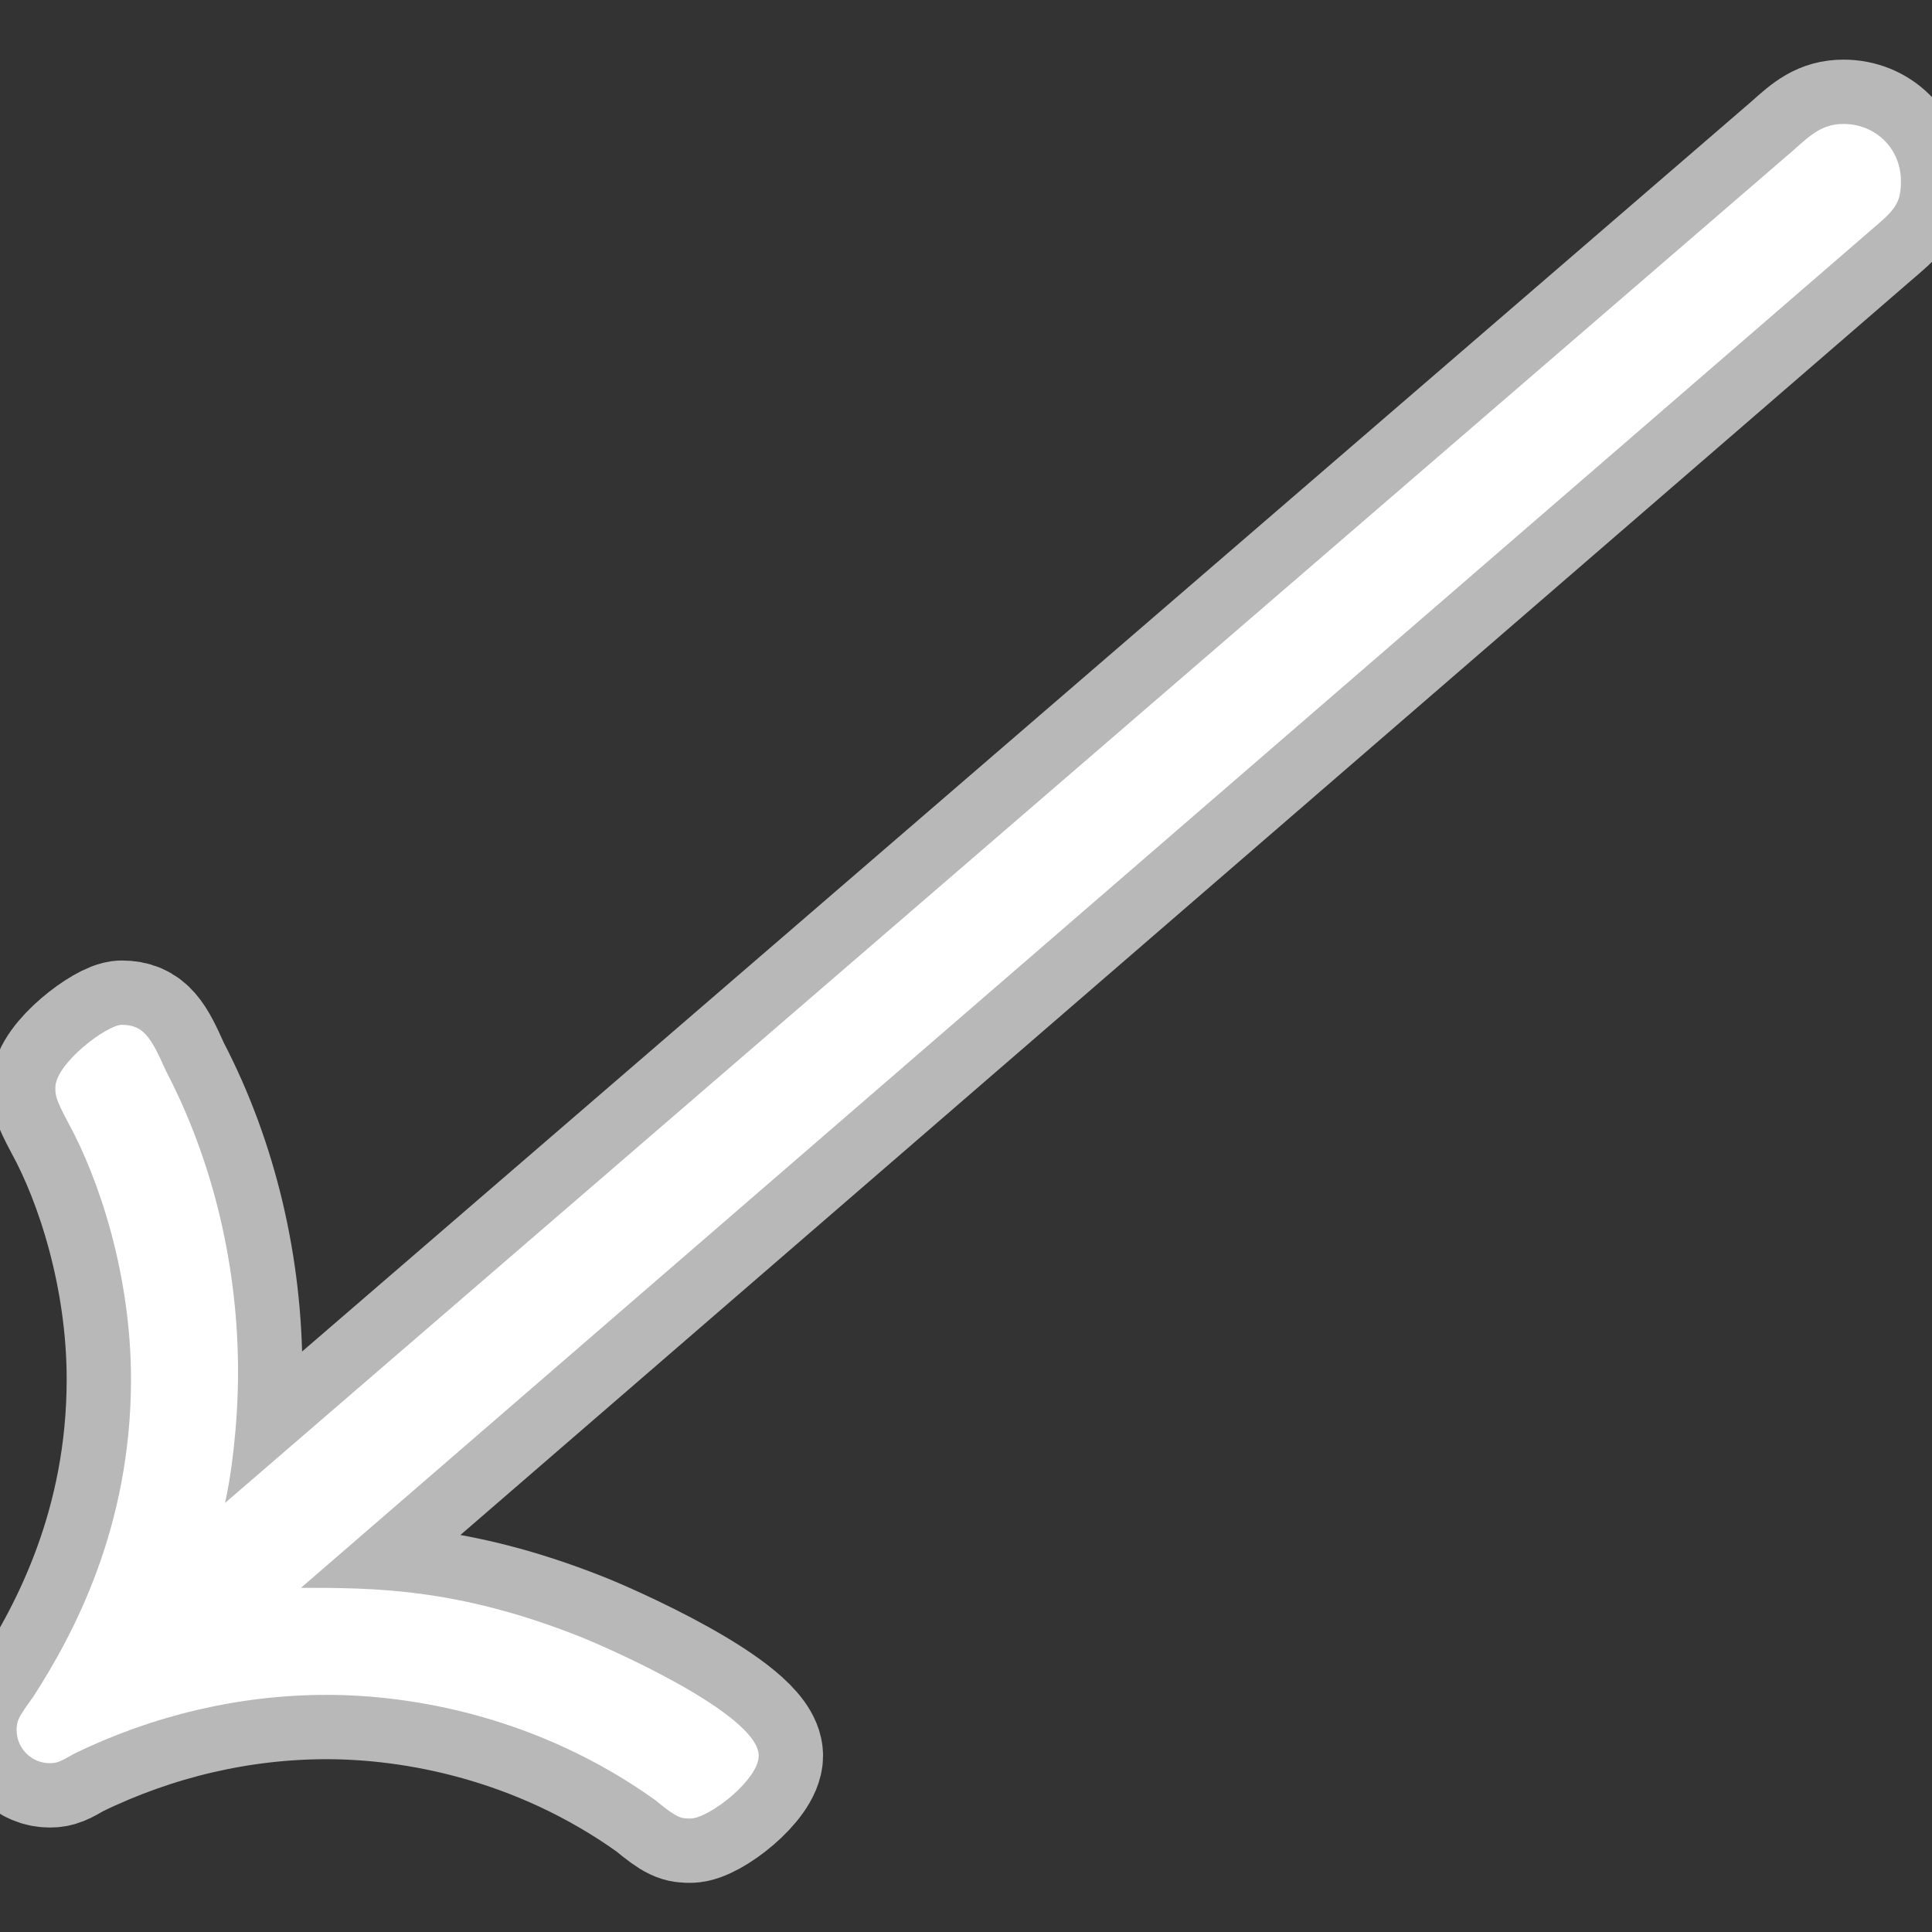 <?xml version="1.0" encoding="UTF-8" standalone="no"?>
<!-- This file was generated by dvisvgm 1.9.2 -->

<svg
   xmlns:dc="http://purl.org/dc/elements/1.1/"
   xmlns:cc="http://creativecommons.org/ns#"
   xmlns:rdf="http://www.w3.org/1999/02/22-rdf-syntax-ns#"
   xmlns:svg="http://www.w3.org/2000/svg"
   xmlns="http://www.w3.org/2000/svg"
   xmlns:sodipodi="http://sodipodi.sourceforge.net/DTD/sodipodi-0.dtd"
   xmlns:inkscape="http://www.inkscape.org/namespaces/inkscape"
   height="20"
   version="1.1"
   viewBox="37 59.802 13.5 13.5"
   width="20"
   id="svg2"
   inkscape:version="0.92.3 (2405546, 2018-03-11)"
   sodipodi:docname="swarrow.svg">
  <rect x="37" y="59.802" width="13.5" height="13.5" fill="#333333" stroke="none"/>
  <sodipodi:namedview
     pagecolor="#ffffff"
     bordercolor="#666666"
     borderopacity="1"
     objecttolerance="10"
     gridtolerance="10"
     guidetolerance="10"
     inkscape:pageopacity="0"
     inkscape:pageshadow="2"
     inkscape:window-width="1920"
     inkscape:window-height="1130"
     id="namedview9"
     showgrid="false"
     inkscape:zoom="10.093828"
     inkscape:cx="-24.466117"
     inkscape:cy="11.294031"
     inkscape:window-x="0"
     inkscape:window-y="0"
     inkscape:window-maximized="1"
     inkscape:current-layer="svg2"
     units="px" />
  <defs
     id="defs4" />
  <g
     id="page1"
     transform="matrix(0.899,0,0,0.899,0.33,4.238)">
    <path
       d="m 55.307,63.617 c 0.201,-0.172 0.258,-0.215 0.258,-0.402 0,-0.258 -0.201,-0.445 -0.445,-0.445 -0.158,0 -0.244,0.072 -0.387,0.201 L 42.539,73.488 c 0.043,-0.186 0.101,-0.588 0.101,-1.019 0,-0.803 -0.186,-1.621 -0.56,-2.338 -0.115,-0.258 -0.172,-0.359 -0.344,-0.359 -0.115,0 -0.516,0.301 -0.516,0.488 0,0.057 0,0.086 0.1,0.273 0.244,0.445 0.488,1.191 0.488,1.994 0,1.148 -0.445,1.98 -0.76,2.468 -0.115,0.158 -0.129,0.186 -0.129,0.258 0,0.143 0.115,0.258 0.258,0.258 0.057,0 0.086,-0.014 0.186,-0.072 0.617,-0.301 1.291,-0.459 1.966,-0.459 0.674,0 1.65,0.172 2.554,0.818 0.172,0.143 0.201,0.143 0.273,0.143 0.143,0 0.531,-0.301 0.531,-0.488 0,-0.33 -1.219,-0.861 -1.406,-0.932 -0.947,-0.373 -1.593,-0.373 -2.152,-0.373 z"
       style="opacity:1;fill:#ffffff;fill-opacity:1;stroke:#ffffff;stroke-miterlimit:4;stroke-dasharray:none;stroke-opacity:0.65"
       id="path7"
       inkscape:connector-curvature="0" />
  </g>
</svg>
